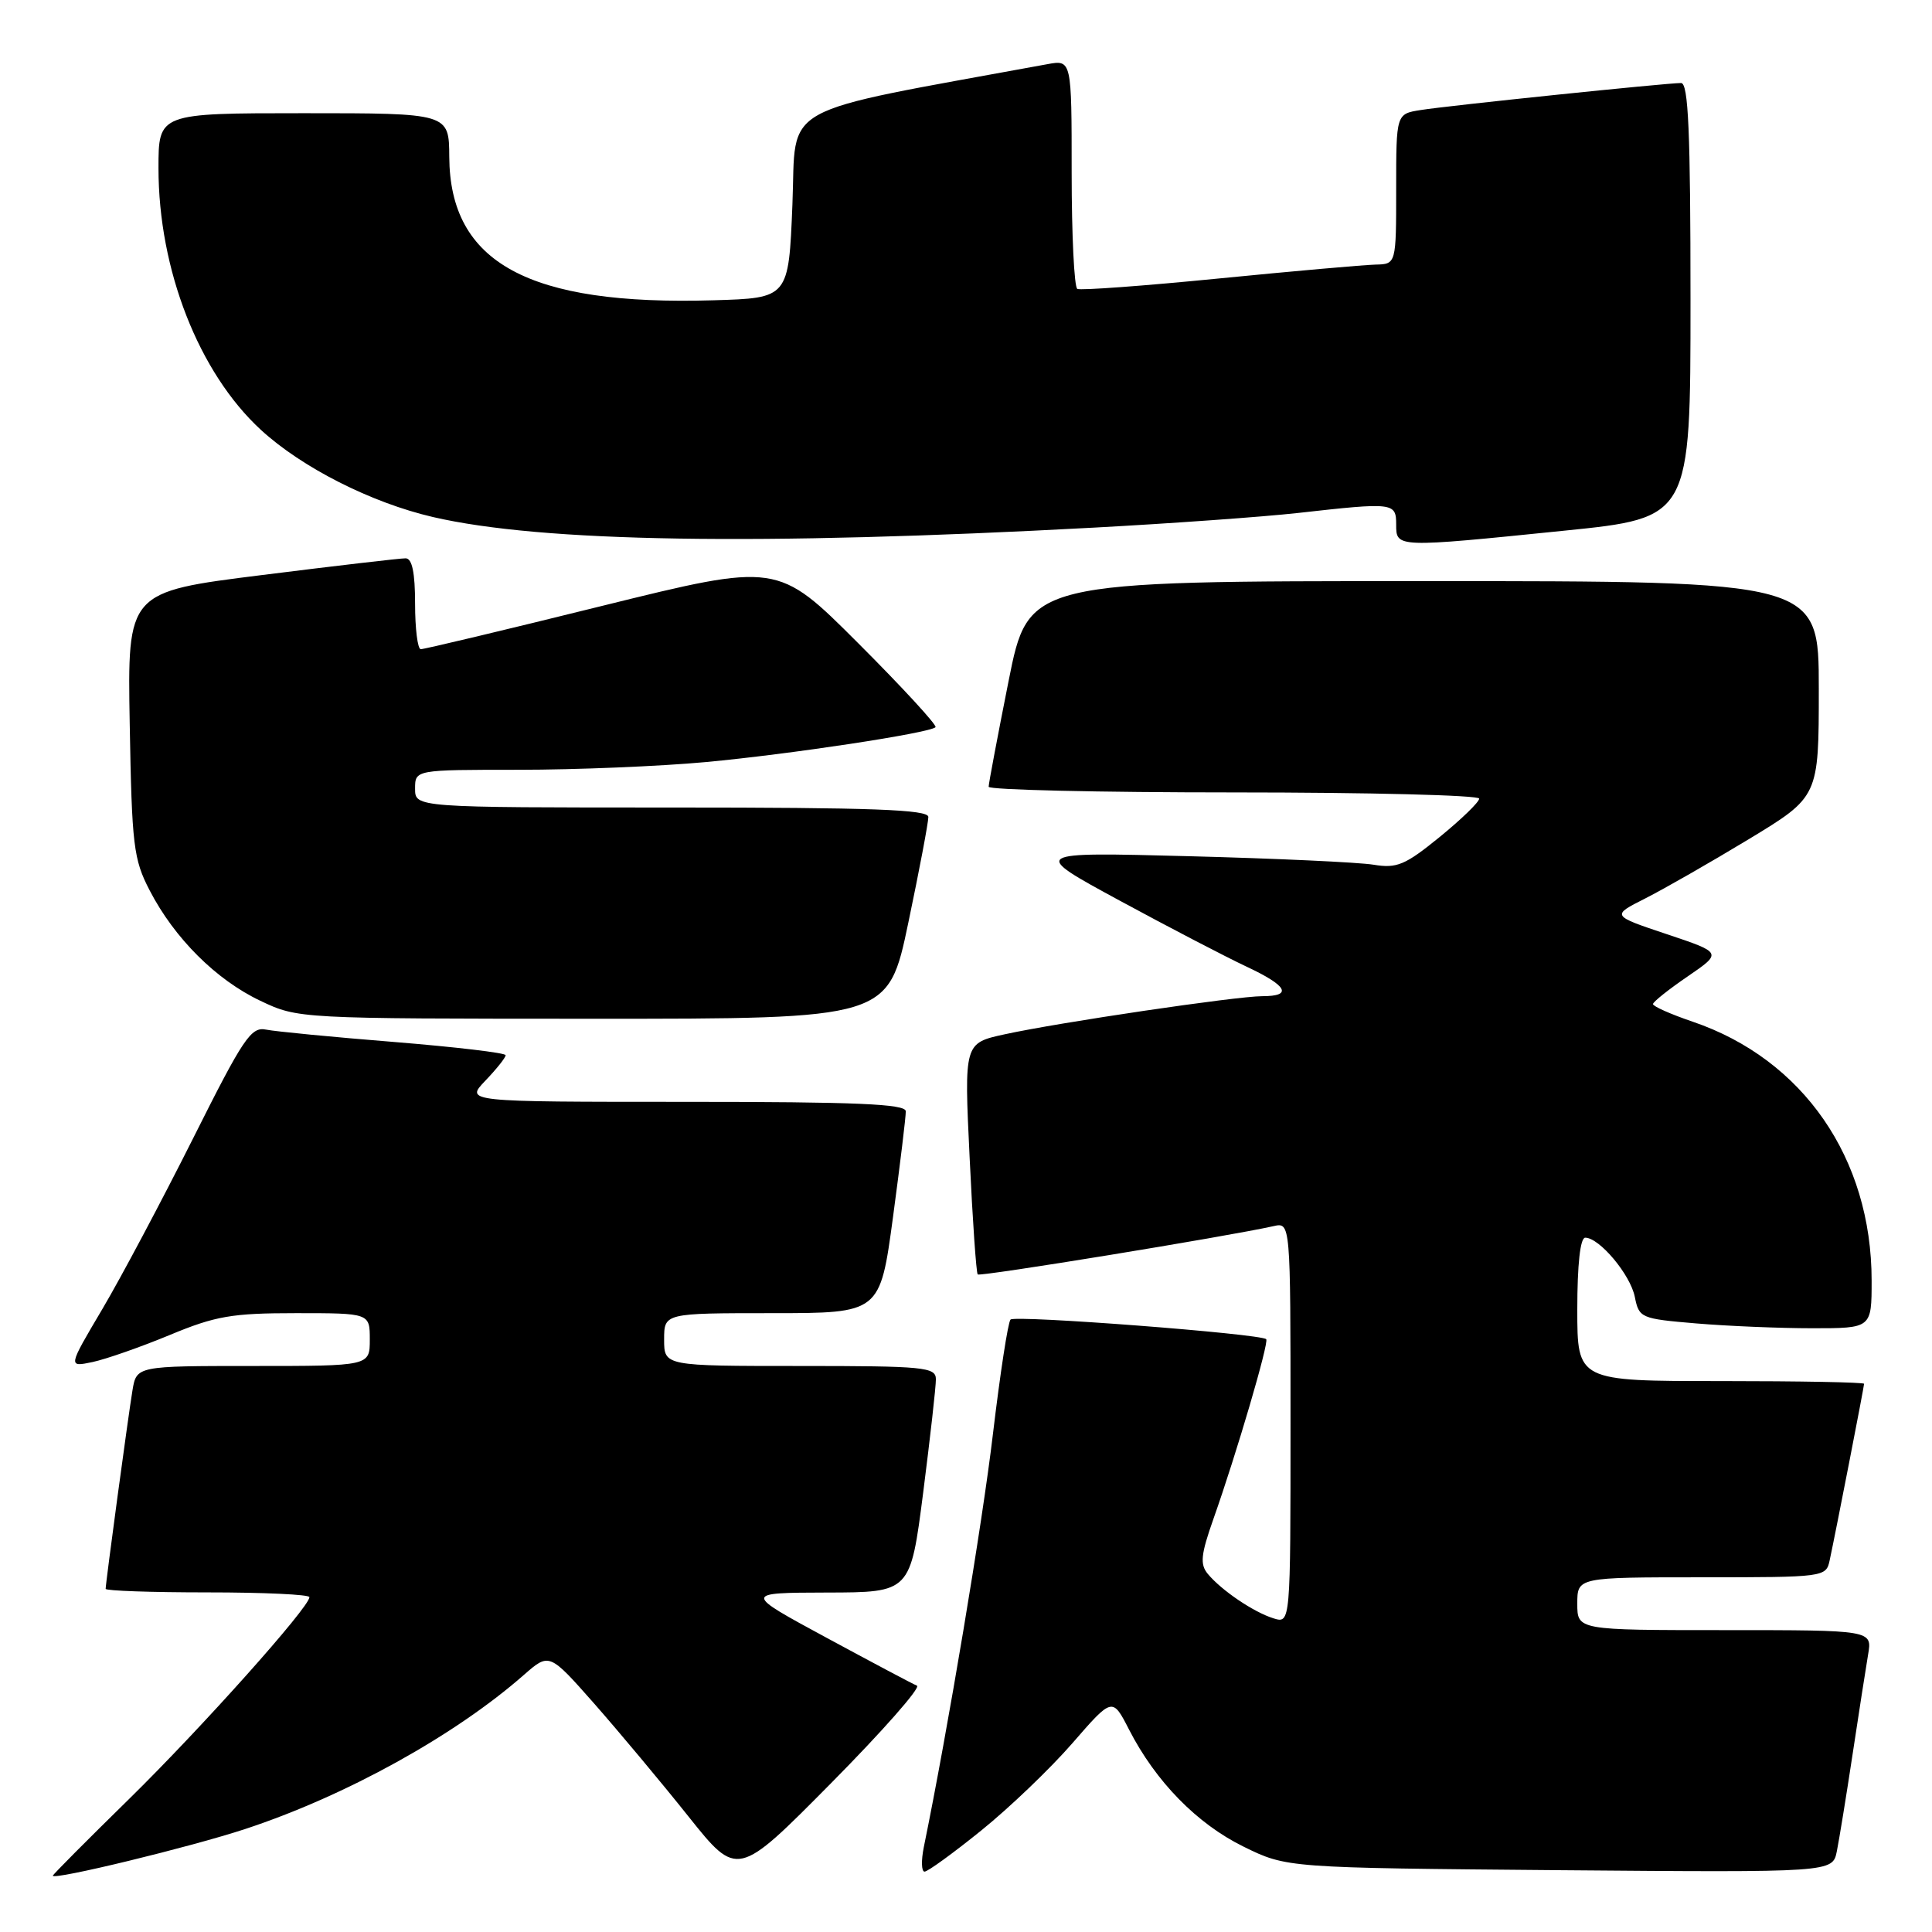 <?xml version="1.0" encoding="UTF-8" standalone="no"?>
<!DOCTYPE svg PUBLIC "-//W3C//DTD SVG 1.1//EN" "http://www.w3.org/Graphics/SVG/1.1/DTD/svg11.dtd" >
<svg xmlns="http://www.w3.org/2000/svg" xmlns:xlink="http://www.w3.org/1999/xlink" version="1.1" viewBox="0 0 256 256">
 <g >
 <path fill="currentColor"
d=" M 32.50 242.35 C 45.80 237.97 60.27 229.97 69.42 221.93 C 72.78 218.99 72.78 218.99 78.74 225.74 C 82.01 229.46 87.62 236.17 91.20 240.66 C 97.71 248.82 97.71 248.82 110.10 236.30 C 116.92 229.41 122.05 223.59 121.50 223.36 C 120.95 223.14 115.55 220.27 109.50 217.00 C 98.50 211.05 98.50 211.05 109.56 211.02 C 120.63 211.00 120.63 211.00 122.33 197.75 C 123.26 190.46 124.02 183.71 124.01 182.75 C 124.00 181.15 122.47 181.00 106.00 181.00 C 88.00 181.00 88.00 181.00 88.00 177.50 C 88.00 174.00 88.00 174.00 102.31 174.00 C 116.61 174.00 116.61 174.00 118.33 161.25 C 119.27 154.24 120.04 147.94 120.02 147.25 C 120.01 146.28 113.48 146.00 90.81 146.00 C 61.63 146.00 61.63 146.00 64.31 143.20 C 65.79 141.65 67.00 140.14 67.00 139.82 C 67.00 139.51 60.36 138.73 52.25 138.07 C 44.14 137.42 36.49 136.68 35.26 136.43 C 33.26 136.02 32.25 137.53 25.57 150.87 C 21.46 159.06 16.06 169.23 13.56 173.46 C 9.00 181.16 9.00 181.16 12.25 180.48 C 14.04 180.10 18.64 178.49 22.48 176.90 C 28.56 174.37 30.73 174.00 39.23 174.00 C 49.00 174.00 49.00 174.00 49.00 177.50 C 49.00 181.00 49.00 181.00 33.55 181.00 C 18.09 181.00 18.09 181.00 17.55 184.25 C 16.98 187.69 14.00 209.74 14.00 210.53 C 14.00 210.79 20.07 211.00 27.50 211.00 C 34.92 211.00 41.00 211.28 41.00 211.63 C 41.00 212.96 26.70 228.96 17.09 238.39 C 11.54 243.83 7.00 248.39 7.00 248.54 C 7.00 249.17 25.22 244.75 32.50 242.35 Z  M 130.03 242.54 C 133.75 239.54 139.18 234.34 142.10 230.98 C 147.40 224.88 147.40 224.88 149.61 229.19 C 153.14 236.07 158.61 241.66 164.78 244.69 C 170.50 247.50 170.50 247.50 206.66 247.81 C 242.82 248.11 242.82 248.11 243.39 245.31 C 243.70 243.76 244.64 238.00 245.47 232.50 C 246.30 227.00 247.23 221.04 247.53 219.25 C 248.09 216.00 248.09 216.00 228.55 216.00 C 209.00 216.00 209.00 216.00 209.00 212.50 C 209.00 209.00 209.00 209.00 225.48 209.00 C 241.76 209.00 241.97 208.97 242.44 206.75 C 243.27 202.90 247.00 183.74 247.00 183.36 C 247.00 183.16 238.45 183.00 228.00 183.00 C 209.00 183.00 209.00 183.00 209.00 173.50 C 209.00 167.56 209.39 164.00 210.05 164.00 C 211.93 164.00 216.03 168.89 216.62 171.84 C 217.18 174.64 217.41 174.74 224.75 175.36 C 228.90 175.71 235.83 176.00 240.15 176.00 C 248.00 176.00 248.00 176.00 248.00 169.68 C 248.00 153.48 238.93 140.36 224.29 135.38 C 221.38 134.39 219.01 133.34 219.03 133.04 C 219.05 132.74 221.12 131.09 223.64 129.37 C 228.21 126.24 228.21 126.24 220.85 123.78 C 213.50 121.32 213.50 121.32 218.00 119.05 C 220.47 117.80 226.66 114.26 231.75 111.18 C 241.00 105.57 241.00 105.57 241.00 91.29 C 241.00 77.00 241.00 77.00 188.64 77.00 C 136.28 77.00 136.28 77.00 133.64 90.25 C 132.19 97.54 131.00 103.84 131.00 104.25 C 131.00 104.66 145.62 105.00 163.50 105.00 C 181.38 105.00 196.00 105.37 196.00 105.82 C 196.00 106.28 193.64 108.56 190.76 110.91 C 186.19 114.63 185.09 115.09 182.01 114.58 C 180.08 114.26 169.05 113.75 157.50 113.45 C 136.50 112.90 136.50 112.90 148.37 119.34 C 154.90 122.88 162.44 126.80 165.12 128.06 C 170.60 130.62 171.34 132.00 167.25 132.00 C 163.79 132.01 140.30 135.48 133.13 137.05 C 127.75 138.22 127.75 138.22 128.48 153.36 C 128.87 161.69 129.36 168.67 129.55 168.87 C 129.86 169.19 162.57 163.85 168.75 162.47 C 171.00 161.96 171.00 161.96 171.00 188.55 C 171.00 215.13 171.00 215.13 168.75 214.44 C 166.11 213.62 161.86 210.74 160.04 208.55 C 158.98 207.27 159.12 205.99 160.79 201.25 C 163.82 192.70 168.18 177.85 167.78 177.45 C 167.06 176.73 134.48 174.23 133.90 174.85 C 133.56 175.21 132.52 182.03 131.57 190.00 C 130.17 201.87 125.59 229.22 122.41 244.75 C 122.05 246.54 122.09 248.00 122.51 248.00 C 122.93 248.00 126.32 245.54 130.03 242.54 Z  M 120.36 122.25 C 121.83 115.24 123.02 108.94 123.01 108.25 C 123.00 107.27 115.53 107.00 89.00 107.00 C 55.00 107.00 55.00 107.00 55.00 104.50 C 55.00 102.00 55.00 102.00 68.75 102.00 C 76.31 102.00 87.45 101.54 93.50 100.98 C 104.71 99.94 123.13 97.14 123.96 96.36 C 124.21 96.12 119.60 91.11 113.72 85.23 C 103.03 74.54 103.03 74.54 79.76 80.29 C 66.97 83.46 56.16 86.04 55.75 86.02 C 55.34 86.01 55.00 83.30 55.00 80.00 C 55.00 75.88 54.61 73.99 53.75 73.98 C 53.06 73.97 44.49 74.97 34.69 76.20 C 16.88 78.43 16.88 78.43 17.19 95.97 C 17.47 112.05 17.69 113.87 19.84 118.00 C 23.12 124.33 28.65 129.84 34.50 132.61 C 39.49 134.98 39.54 134.98 78.59 134.99 C 117.69 135.00 117.69 135.00 120.36 122.25 Z  M 145.00 69.91 C 155.18 69.36 167.32 68.49 172.00 67.97 C 184.66 66.55 185.00 66.59 185.00 69.50 C 185.00 72.59 184.95 72.59 207.25 70.32 C 224.00 68.62 224.00 68.62 224.00 39.81 C 224.00 17.43 223.72 11.00 222.75 11.00 C 220.83 11.00 191.92 13.99 188.25 14.58 C 185.00 15.09 185.00 15.09 185.00 25.05 C 185.00 35.00 185.00 35.00 182.25 35.06 C 180.74 35.10 171.40 35.92 161.50 36.90 C 151.60 37.88 143.16 38.50 142.75 38.28 C 142.34 38.06 142.00 31.14 142.00 22.90 C 142.00 7.91 142.00 7.91 138.75 8.51 C 102.45 15.18 105.55 13.48 105.00 27.08 C 104.50 39.50 104.50 39.50 94.50 39.79 C 70.04 40.51 59.61 34.84 59.53 20.78 C 59.50 15.00 59.50 15.00 40.25 15.00 C 21.00 15.00 21.00 15.00 21.00 22.29 C 21.00 35.73 26.33 49.37 34.56 56.95 C 39.98 61.94 49.18 66.61 57.37 68.51 C 71.78 71.85 100.50 72.31 145.00 69.91 Z "/>
</g>
</svg>